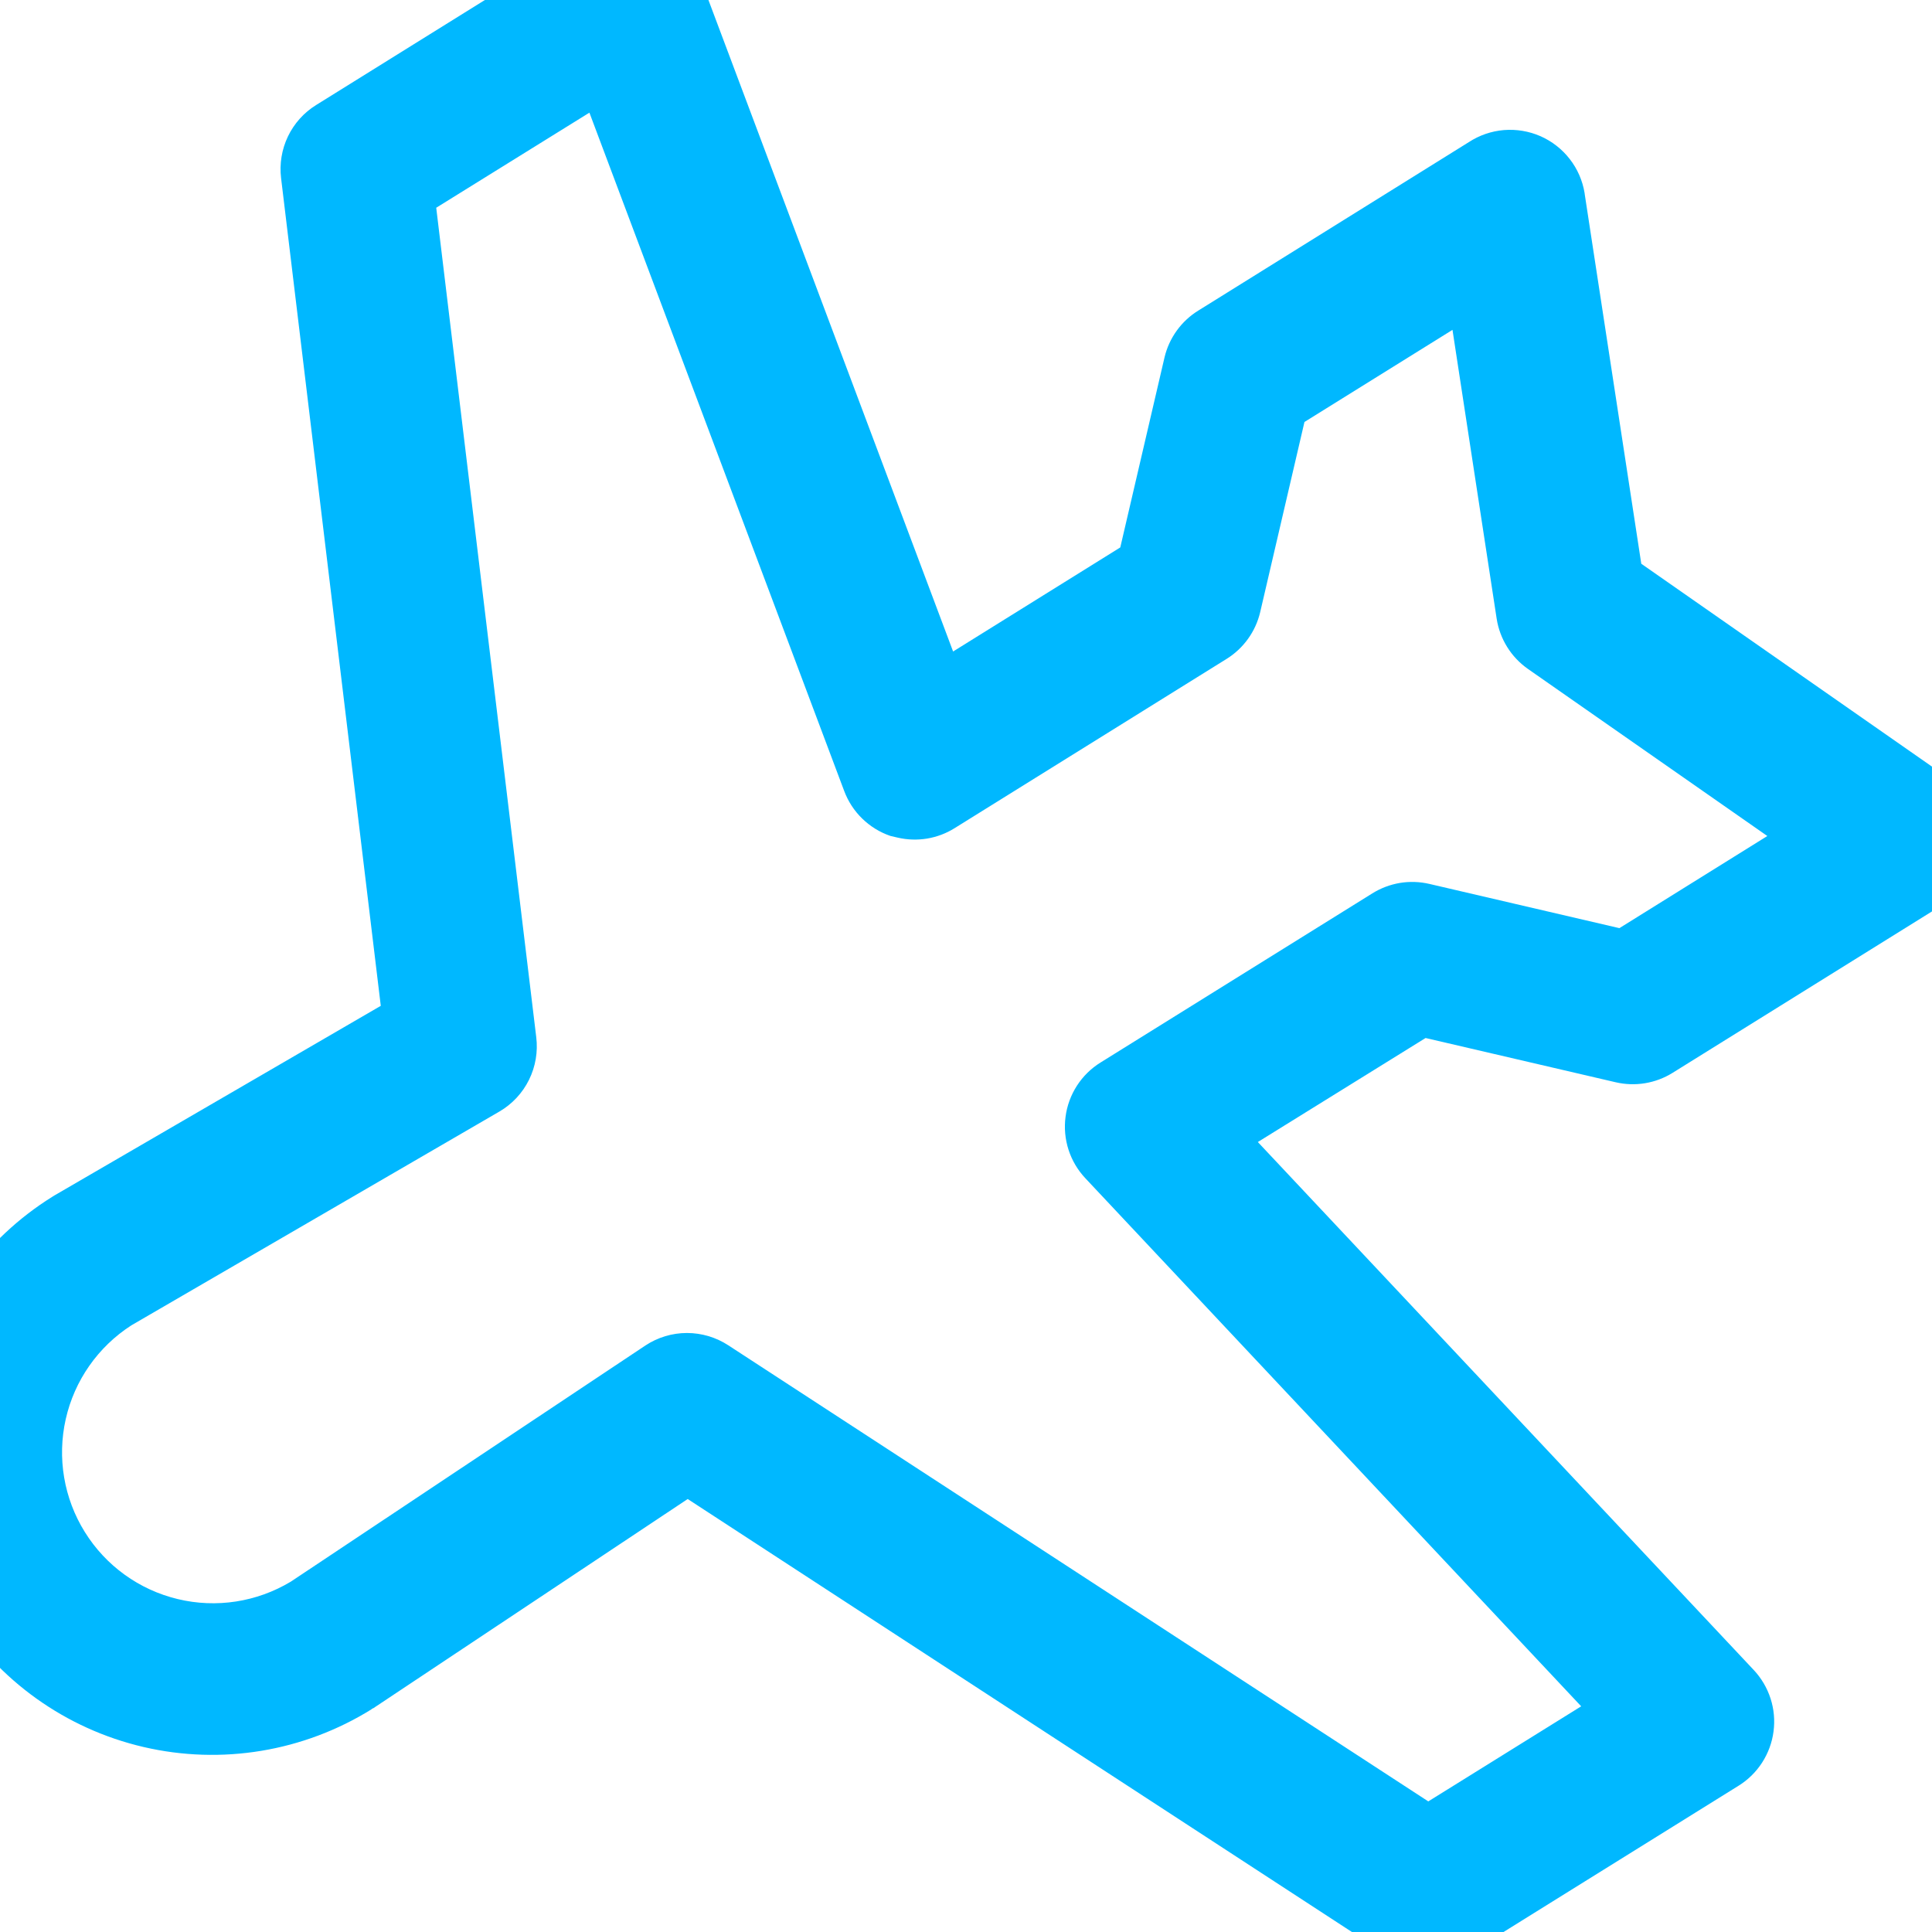 <svg width="48" height="48" viewBox="0 0 48 48" fill="none" xmlns="http://www.w3.org/2000/svg" xmlns:xlink="http://www.w3.org/1999/xlink">
<path d="M38.777,20.021L45.606,13.594L45.646,13.554C47.053,12.148 47.843,10.24 47.843,8.25C47.843,6.261 47.053,4.353 45.646,2.947C44.239,1.54 42.332,0.75 40.342,0.75C38.353,0.75 36.445,1.54 35.038,2.947C35.038,2.961 35.012,2.972 34.998,2.986L28.572,9.816L9.119,2.738C8.783,2.616 8.42,2.592 8.072,2.669C7.724,2.747 7.405,2.922 7.152,3.174L1.527,8.799C1.331,8.995 1.181,9.232 1.088,9.493C0.995,9.755 0.96,10.033 0.988,10.309C1.015,10.585 1.103,10.852 1.246,11.089C1.389,11.327 1.583,11.53 1.813,11.684L16.787,21.666L13.314,25.128L8.465,25.128C7.968,25.128 7.492,25.325 7.141,25.676L1.516,31.301C1.296,31.52 1.135,31.79 1.045,32.086C0.955,32.383 0.941,32.697 1.002,33.001C1.064,33.305 1.2,33.588 1.397,33.827C1.595,34.065 1.849,34.251 2.137,34.367L10.766,37.819L14.212,46.432L14.226,46.47C14.345,46.758 14.534,47.013 14.777,47.209C15.019,47.406 15.307,47.539 15.613,47.597C15.92,47.654 16.236,47.634 16.534,47.539C16.831,47.443 17.099,47.275 17.315,47.049L22.909,41.452C23.084,41.279 23.224,41.072 23.319,40.845C23.414,40.618 23.464,40.374 23.465,40.128L23.465,35.279L26.924,31.819L36.906,46.793C37.06,47.024 37.263,47.218 37.501,47.361C37.739,47.503 38.005,47.592 38.281,47.619C38.557,47.646 38.836,47.612 39.097,47.519C39.358,47.425 39.595,47.275 39.791,47.079L45.416,41.454C45.669,41.202 45.844,40.883 45.921,40.535C45.998,40.186 45.974,39.823 45.852,39.488L38.777,20.021ZM38.76,42.809L28.778,27.837C28.625,27.605 28.422,27.409 28.184,27.265C27.946,27.121 27.679,27.031 27.402,27.003C27.339,27.003 27.278,27.003 27.217,27.003C26.971,27.003 26.727,27.052 26.499,27.146C26.271,27.241 26.065,27.379 25.891,27.554L20.266,33.179C19.914,33.53 19.716,34.006 19.715,34.503L19.715,39.352L16.652,42.415L13.956,35.675C13.862,35.441 13.721,35.228 13.543,35.05C13.365,34.871 13.152,34.731 12.918,34.636L6.182,31.941L9.243,28.878L14.09,28.878C14.336,28.878 14.58,28.83 14.808,28.736C15.035,28.641 15.242,28.503 15.416,28.329L21.041,22.704C21.238,22.508 21.388,22.271 21.482,22.009C21.575,21.748 21.61,21.469 21.582,21.193C21.555,20.917 21.467,20.65 21.324,20.412C21.181,20.174 20.987,19.971 20.755,19.817L5.784,9.833L8.948,6.671L28.452,13.763C28.796,13.889 29.169,13.912 29.526,13.829C29.882,13.746 30.206,13.56 30.459,13.294L37.71,5.581C38.417,4.895 39.365,4.514 40.35,4.522C41.335,4.529 42.278,4.924 42.974,5.621C43.671,6.317 44.065,7.26 44.072,8.245C44.079,9.23 43.698,10.178 43.012,10.885L35.308,18.134C35.042,18.386 34.856,18.711 34.773,19.067C34.69,19.424 34.713,19.797 34.839,20.14L41.931,39.645L38.76,42.809Z" transform="rotate(193.105 24.404 24.189)" fill="#00B8FF"/>
</svg>
